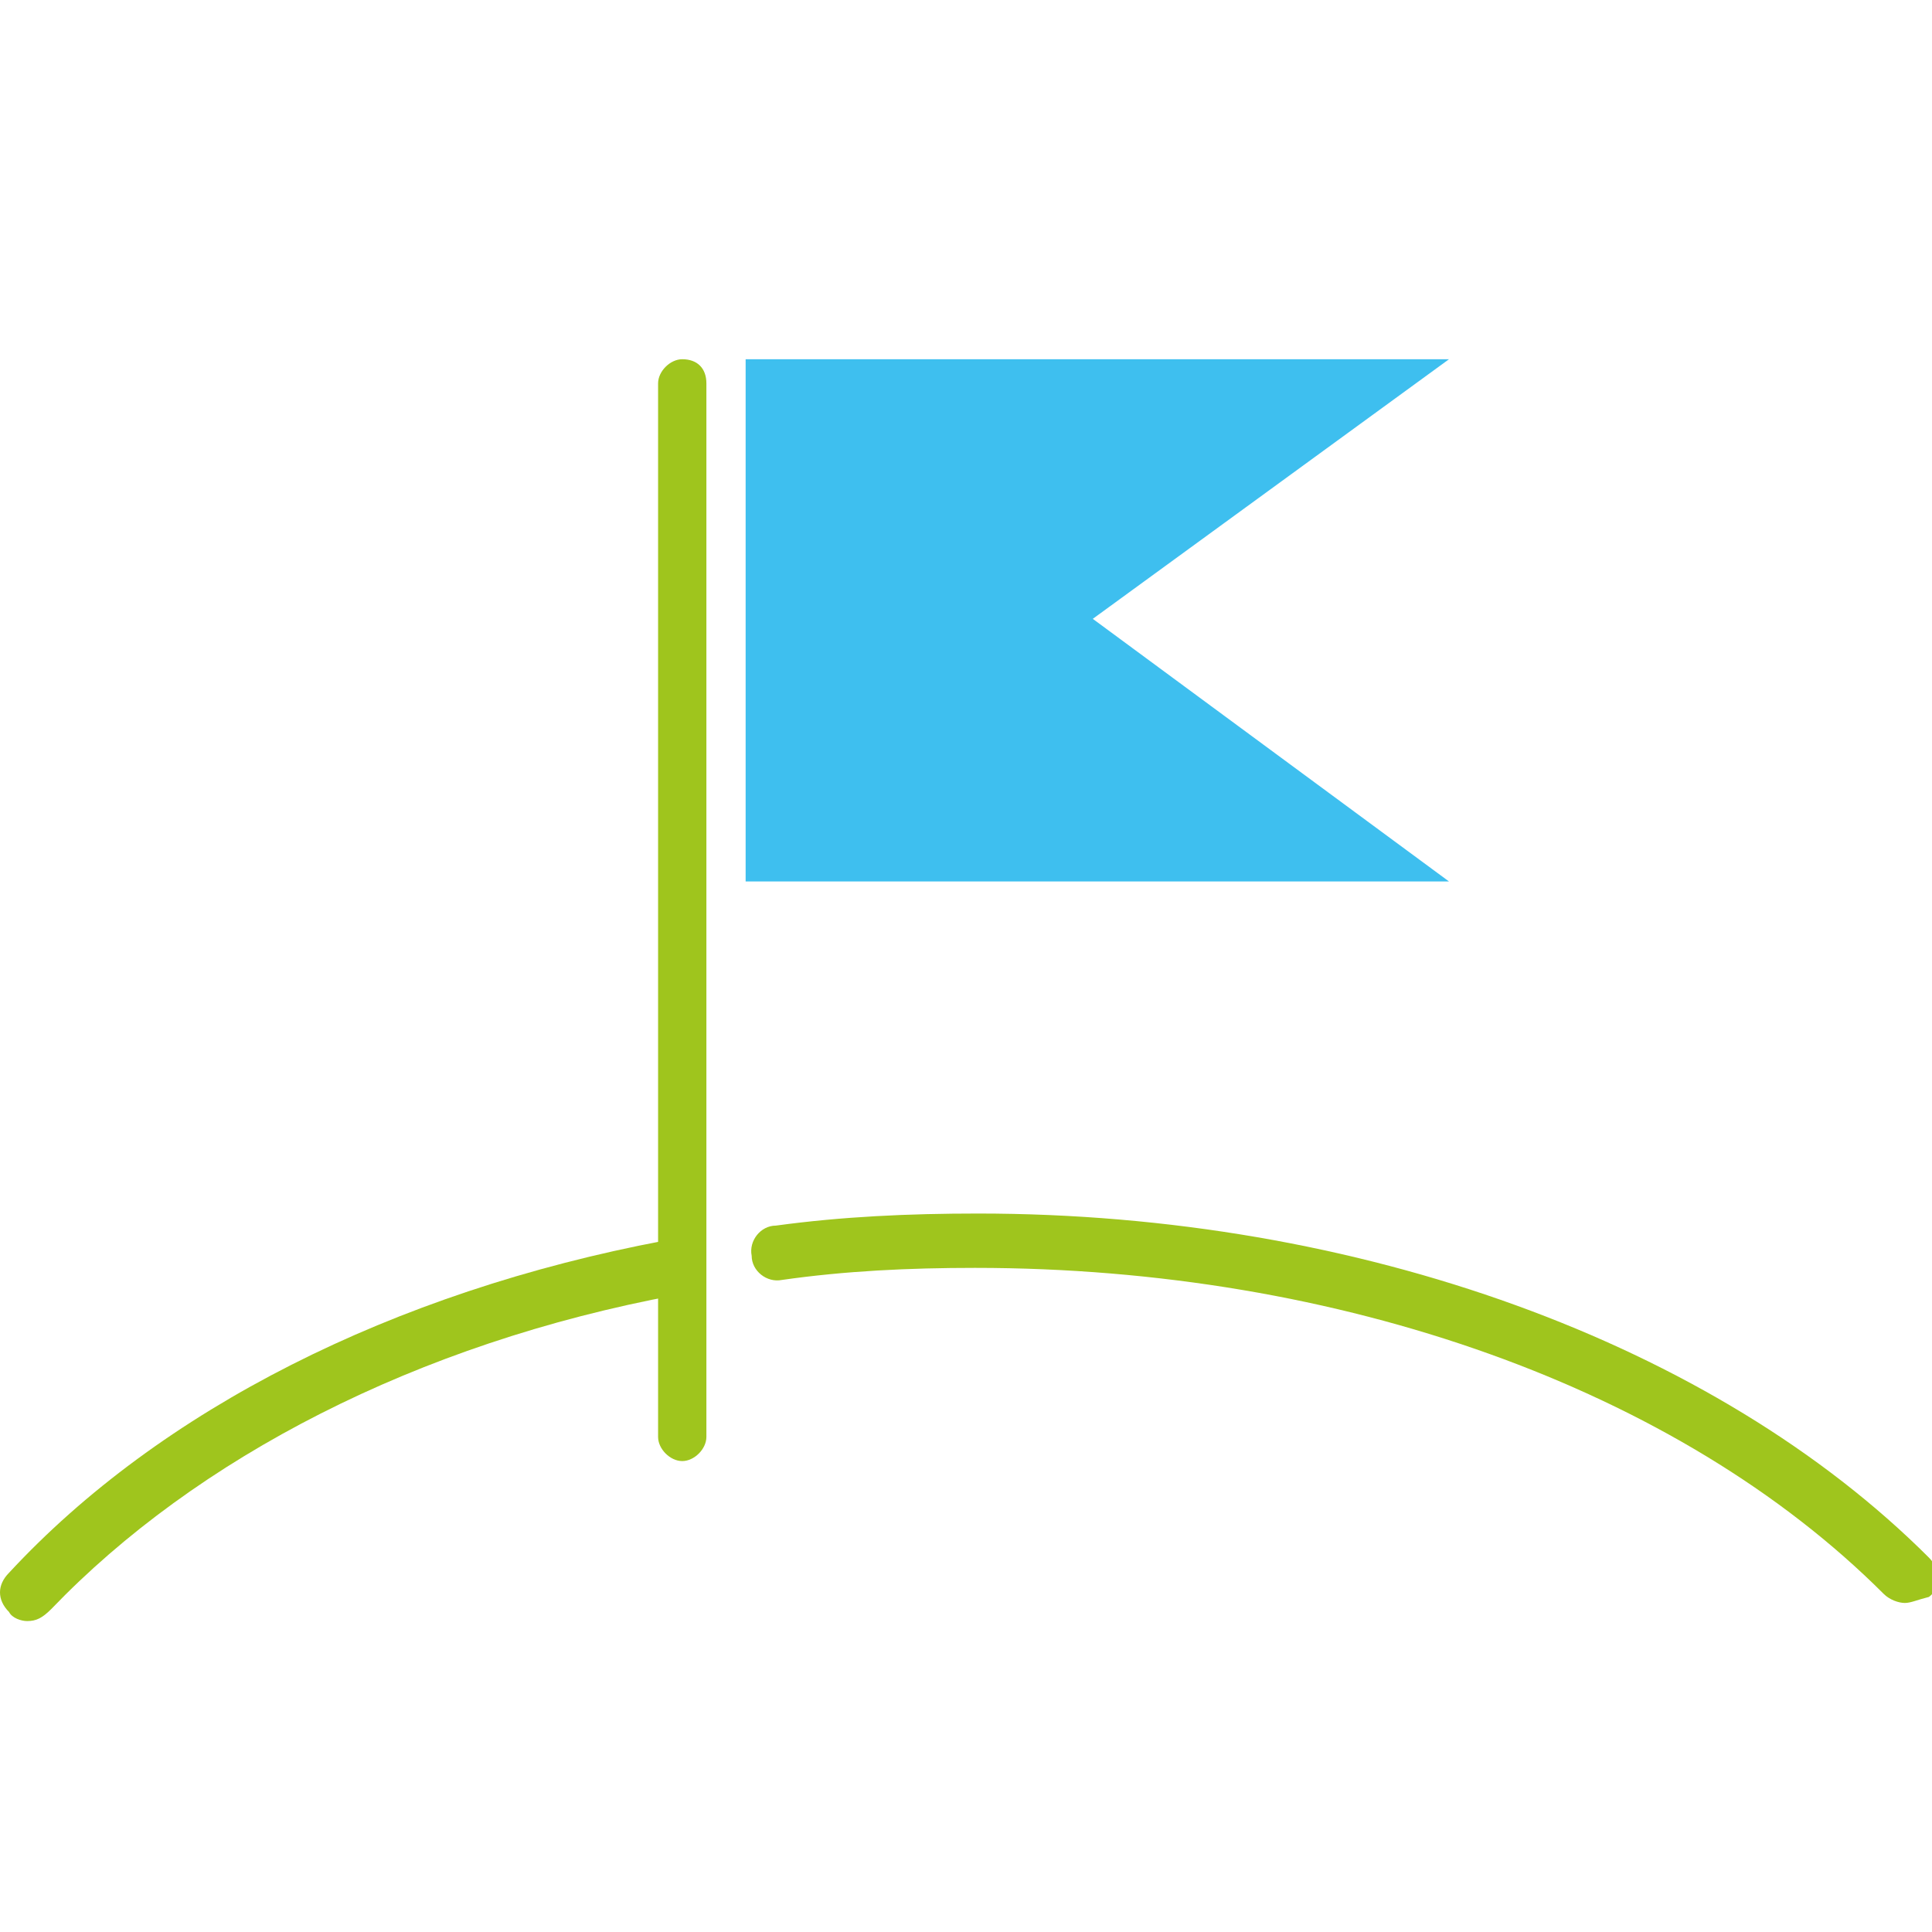 <?xml version="1.0" encoding="utf-8"?>
<!-- Generator: Adobe Illustrator 19.0.0, SVG Export Plug-In . SVG Version: 6.00 Build 0)  -->
<svg version="1.1" id="Capa_1" xmlns="http://www.w3.org/2000/svg" xmlns:xlink="http://www.w3.org/1999/xlink" x="0px" y="0px"
	 viewBox="-237 364.5 64 64" style="enable-background:new -237 364.5 64 64;" xml:space="preserve">
<style type="text/css">
	.st0{fill:#9FC51D;}
	.st1{fill:#3EBFEF;}
	.st2{fill:none;stroke:#000000;stroke-width:3;stroke-linecap:round;stroke-miterlimit:10;}
</style>
<path class="st0" d="M-214.4,376.4c-0.4,0-0.8,0.4-0.8,0.8v34.9c0,0.4,0.4,0.8,0.8,0.8c0.4,0,0.8-0.4,0.8-0.8v-34.9
	C-213.6,376.7-213.9,376.4-214.4,376.4z"/>
<polygon class="st1" points="-189,376.4 -212.3,376.4 -212.3,393.7 -189,393.7 -200.8,385 "/>
<path class="st0" d="M-236.1,418.2c-0.2,0-0.5-0.1-0.6-0.3c-0.4-0.4-0.4-0.9,0-1.3c5-5.4,12.7-9.3,21.7-11c0.5-0.1,1,0.2,1.1,0.7
	c0.1,0.5-0.2,1-0.7,1.1c-8.6,1.6-15.9,5.4-20.7,10.4C-235.6,418.1-235.8,418.2-236.1,418.2z"/>
<path class="st2" d="M-209.2,484.3"/>
<path class="st0" d="M-173.9,417.6c-0.2,0-0.5-0.1-0.7-0.3c-6.8-6.8-18-10.8-30.1-10.8c-2.2,0-4.3,0.1-6.4,0.4c-0.5,0.1-1-0.3-1-0.8
	c-0.1-0.5,0.3-1,0.8-1c2.2-0.3,4.4-0.4,6.7-0.4c12.6,0,24.4,4.3,31.5,11.4c0.4,0.4,0.4,1,0,1.3
	C-173.5,417.5-173.7,417.6-173.9,417.6z"/>
</svg>
